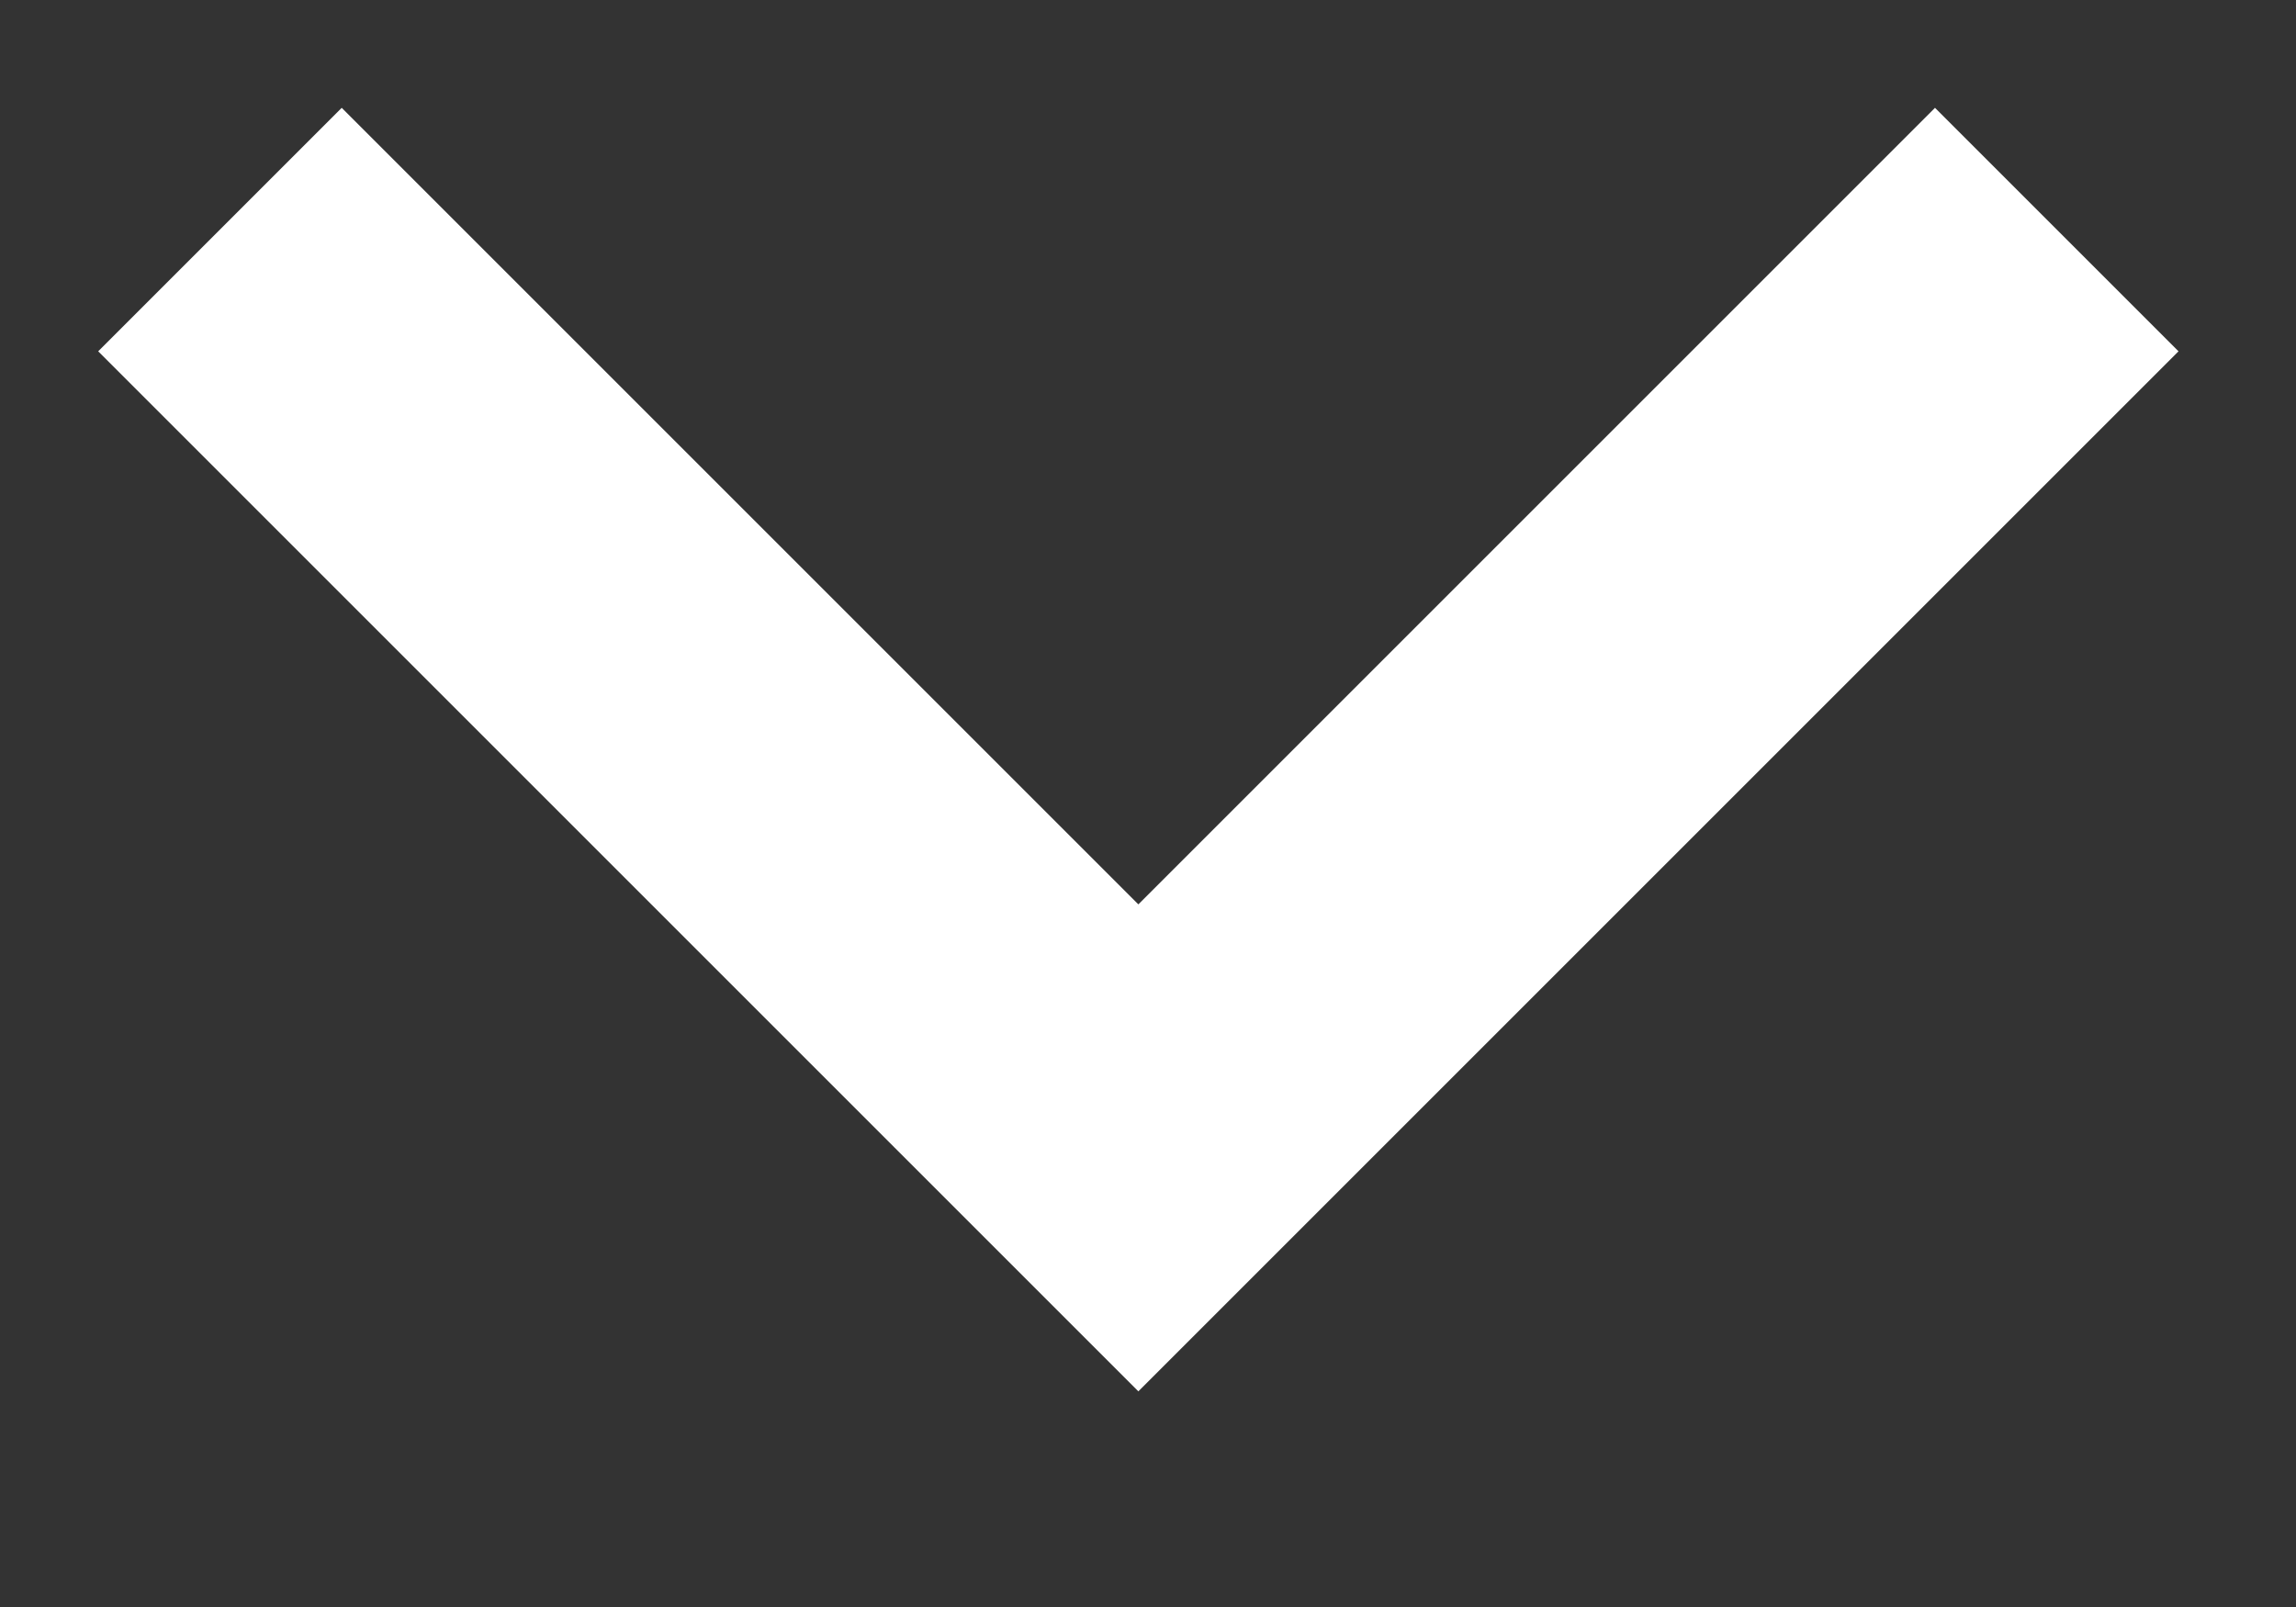 <svg width="10" height="7" viewBox="0 0 10 7" fill="none" xmlns="http://www.w3.org/2000/svg">
<rect x="0" y="0" width="10" height="7" fill="#333333" stroke="none"/>
<path d="M8.958 1L4.958 5L0.958 1" stroke="white" stroke-width="1.5"/>
</svg>

